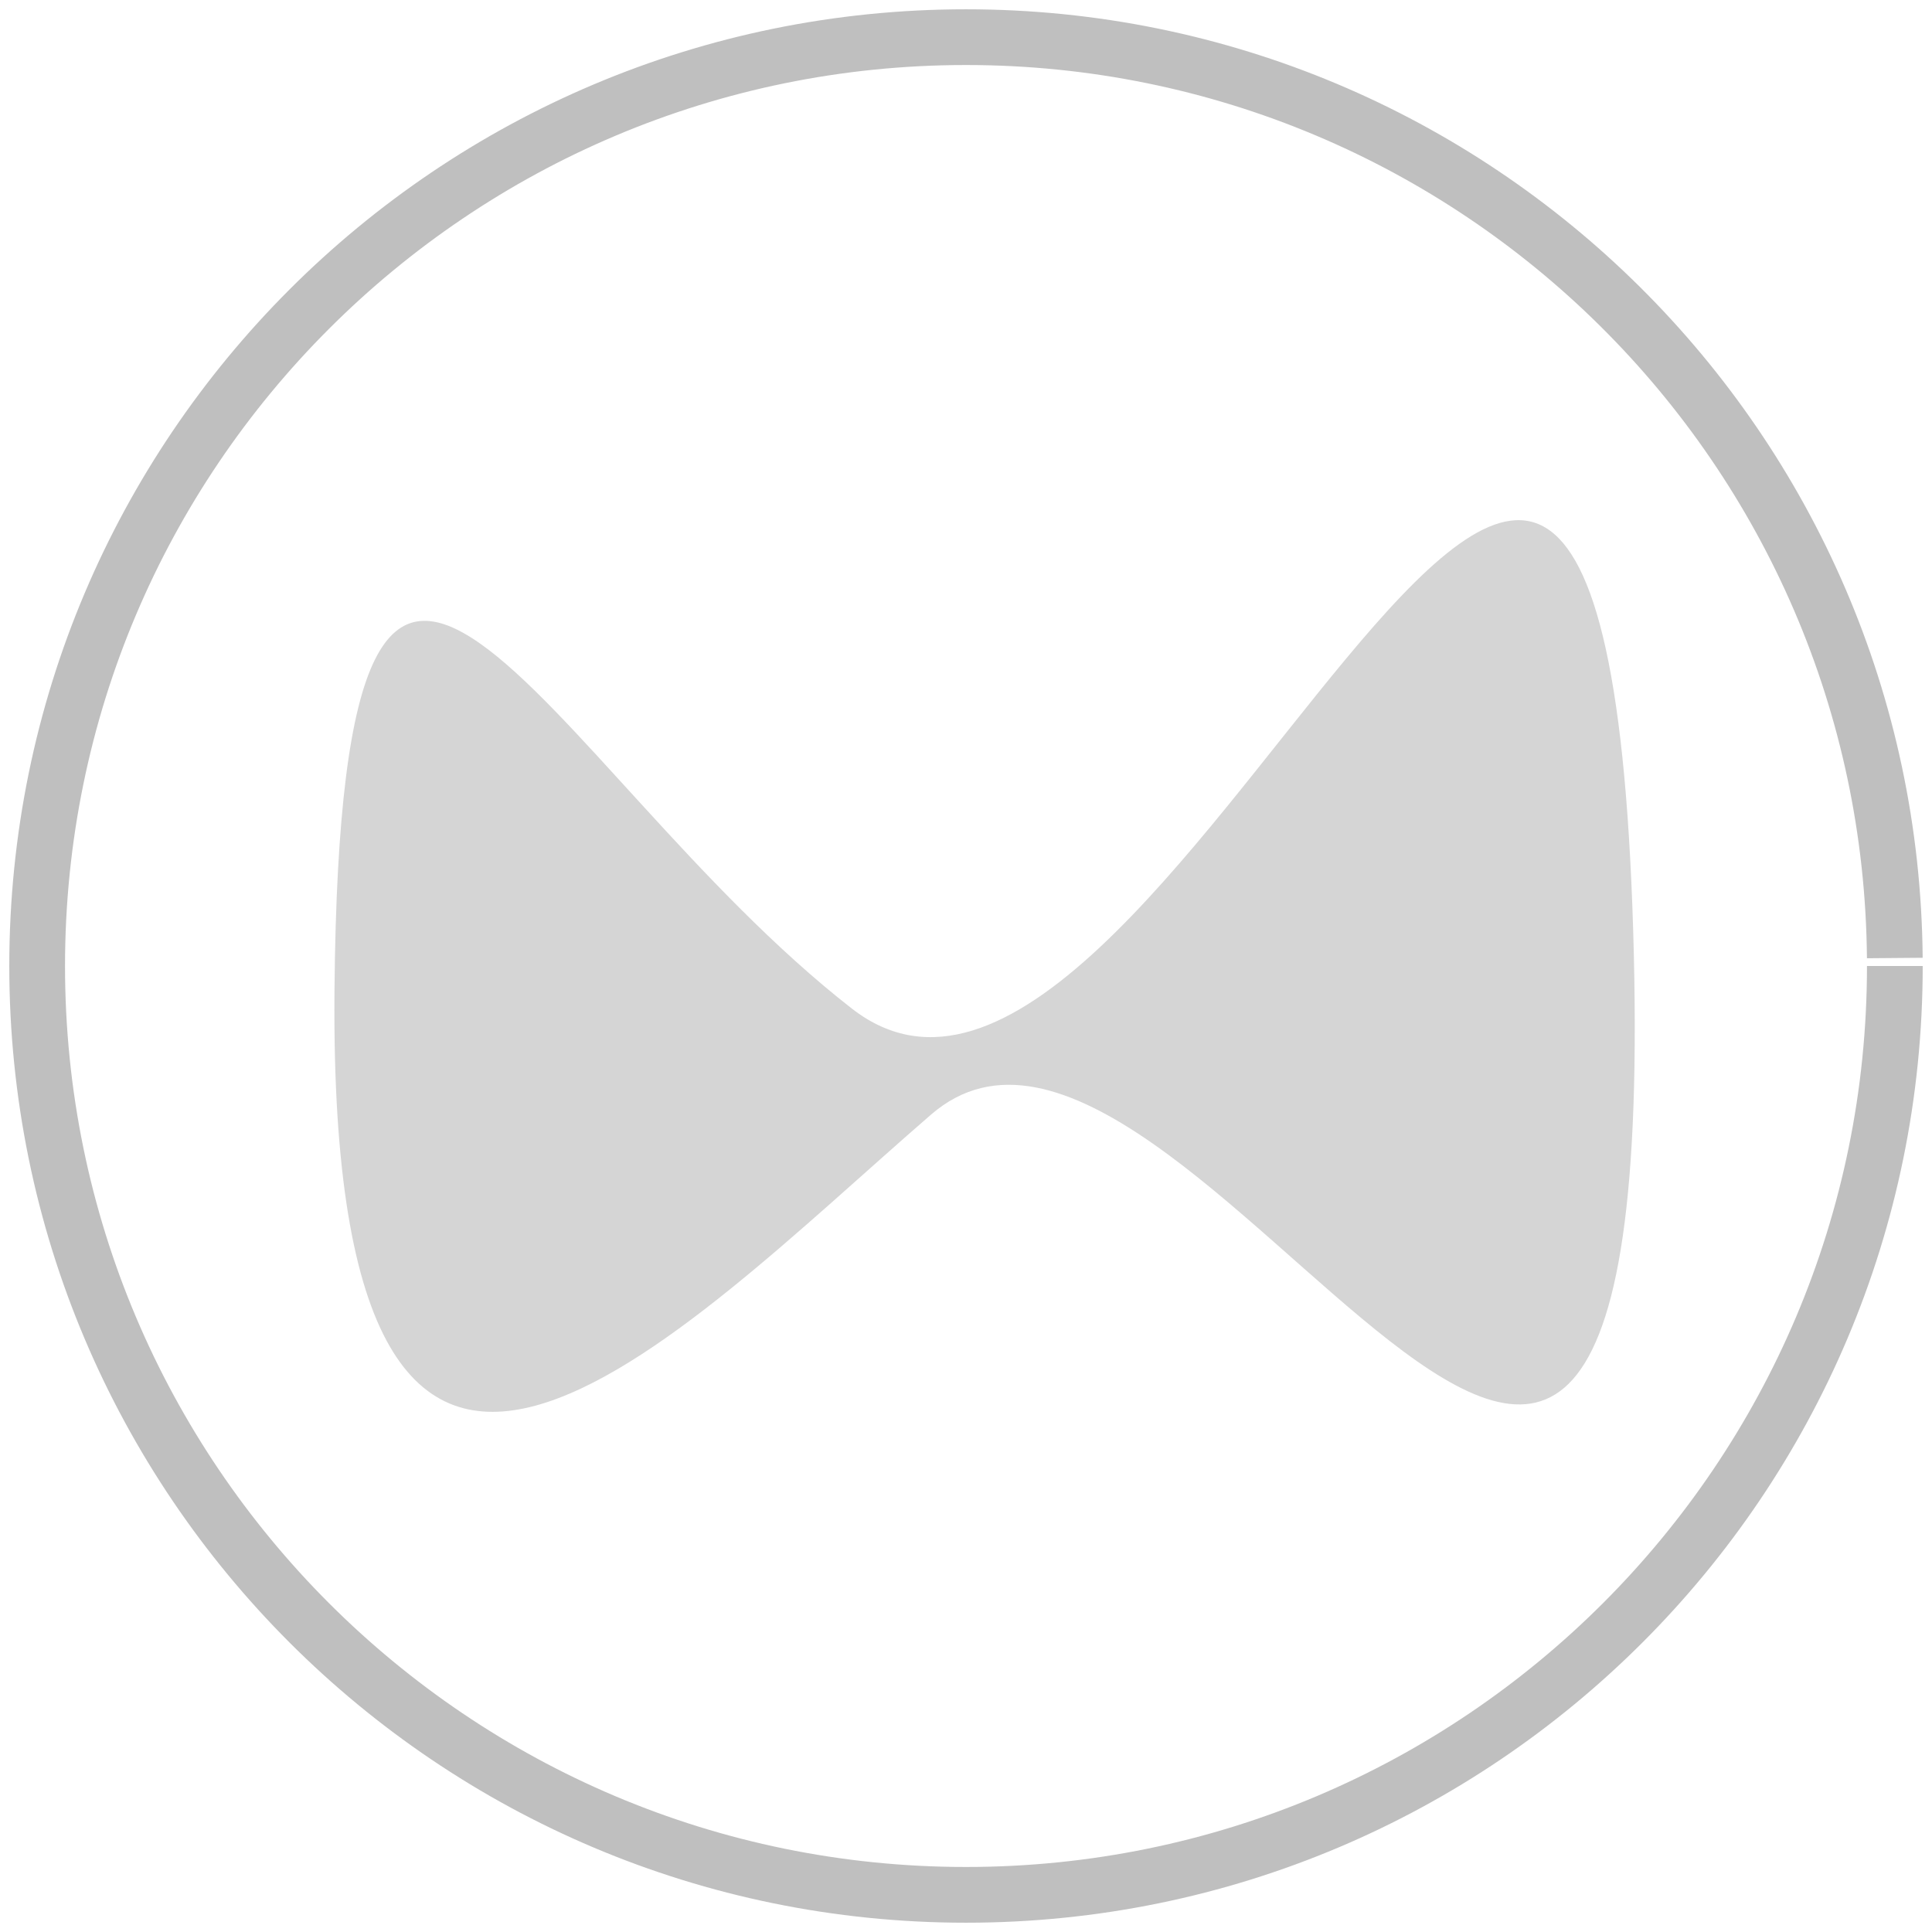 <?xml version="1.0" encoding="UTF-8" standalone="no"?>
<svg width="12px" height="12px" viewBox="0 0 52 52" version="1.1" xmlns="http://www.w3.org/2000/svg" xmlns:xlink="http://www.w3.org/1999/xlink" xmlns:sketch="http://www.bohemiancoding.com/sketch/ns">
    <!-- Generator: Sketch 3.3.2 (12043) - http://www.bohemiancoding.com/sketch -->
    <title>Oval 1 + Rectangle 20</title>
    <desc>Created with Sketch.</desc>
    <defs></defs>
    <g id="Page-1" stroke="none" stroke-width="1" fill="none" fill-rule="evenodd" sketch:type="MSPage">
        <g id="Artboard-11" sketch:type="MSArtboardGroup" transform="translate(-230, -230)">
            <g id="Oval-1-+-Rectangle-20" sketch:type="MSLayerGroup" transform="translate(231, 231)">
                <path d="M49.999,24.785 C49.884,11.077 38.735,0 25,0 C11.193,0 0,11.193 0,25 C0,38.807 11.193,50 25,50 L25,50 C38.807,50 50,38.807 50,25" id="Oval-1" stroke="#BFBFBF" stroke-width="1.5" sketch:type="MSShapeGroup"></path>
                <path d="M8.002,25.738 C7.853,45.061 17.223,34.916 24.06,28.999 C30.896,23.082 43.836,52.817 42.957,24.036 C42.079,-4.745 30.244,32.619 21.928,26.146 L21.928,26.146 C13.634,19.689 8.179,6.574 8.003,25.629" id="Rectangle-20" fill="#D5D5D5" sketch:type="MSShapeGroup"></path>
            </g>
        </g>
    </g>
</svg>